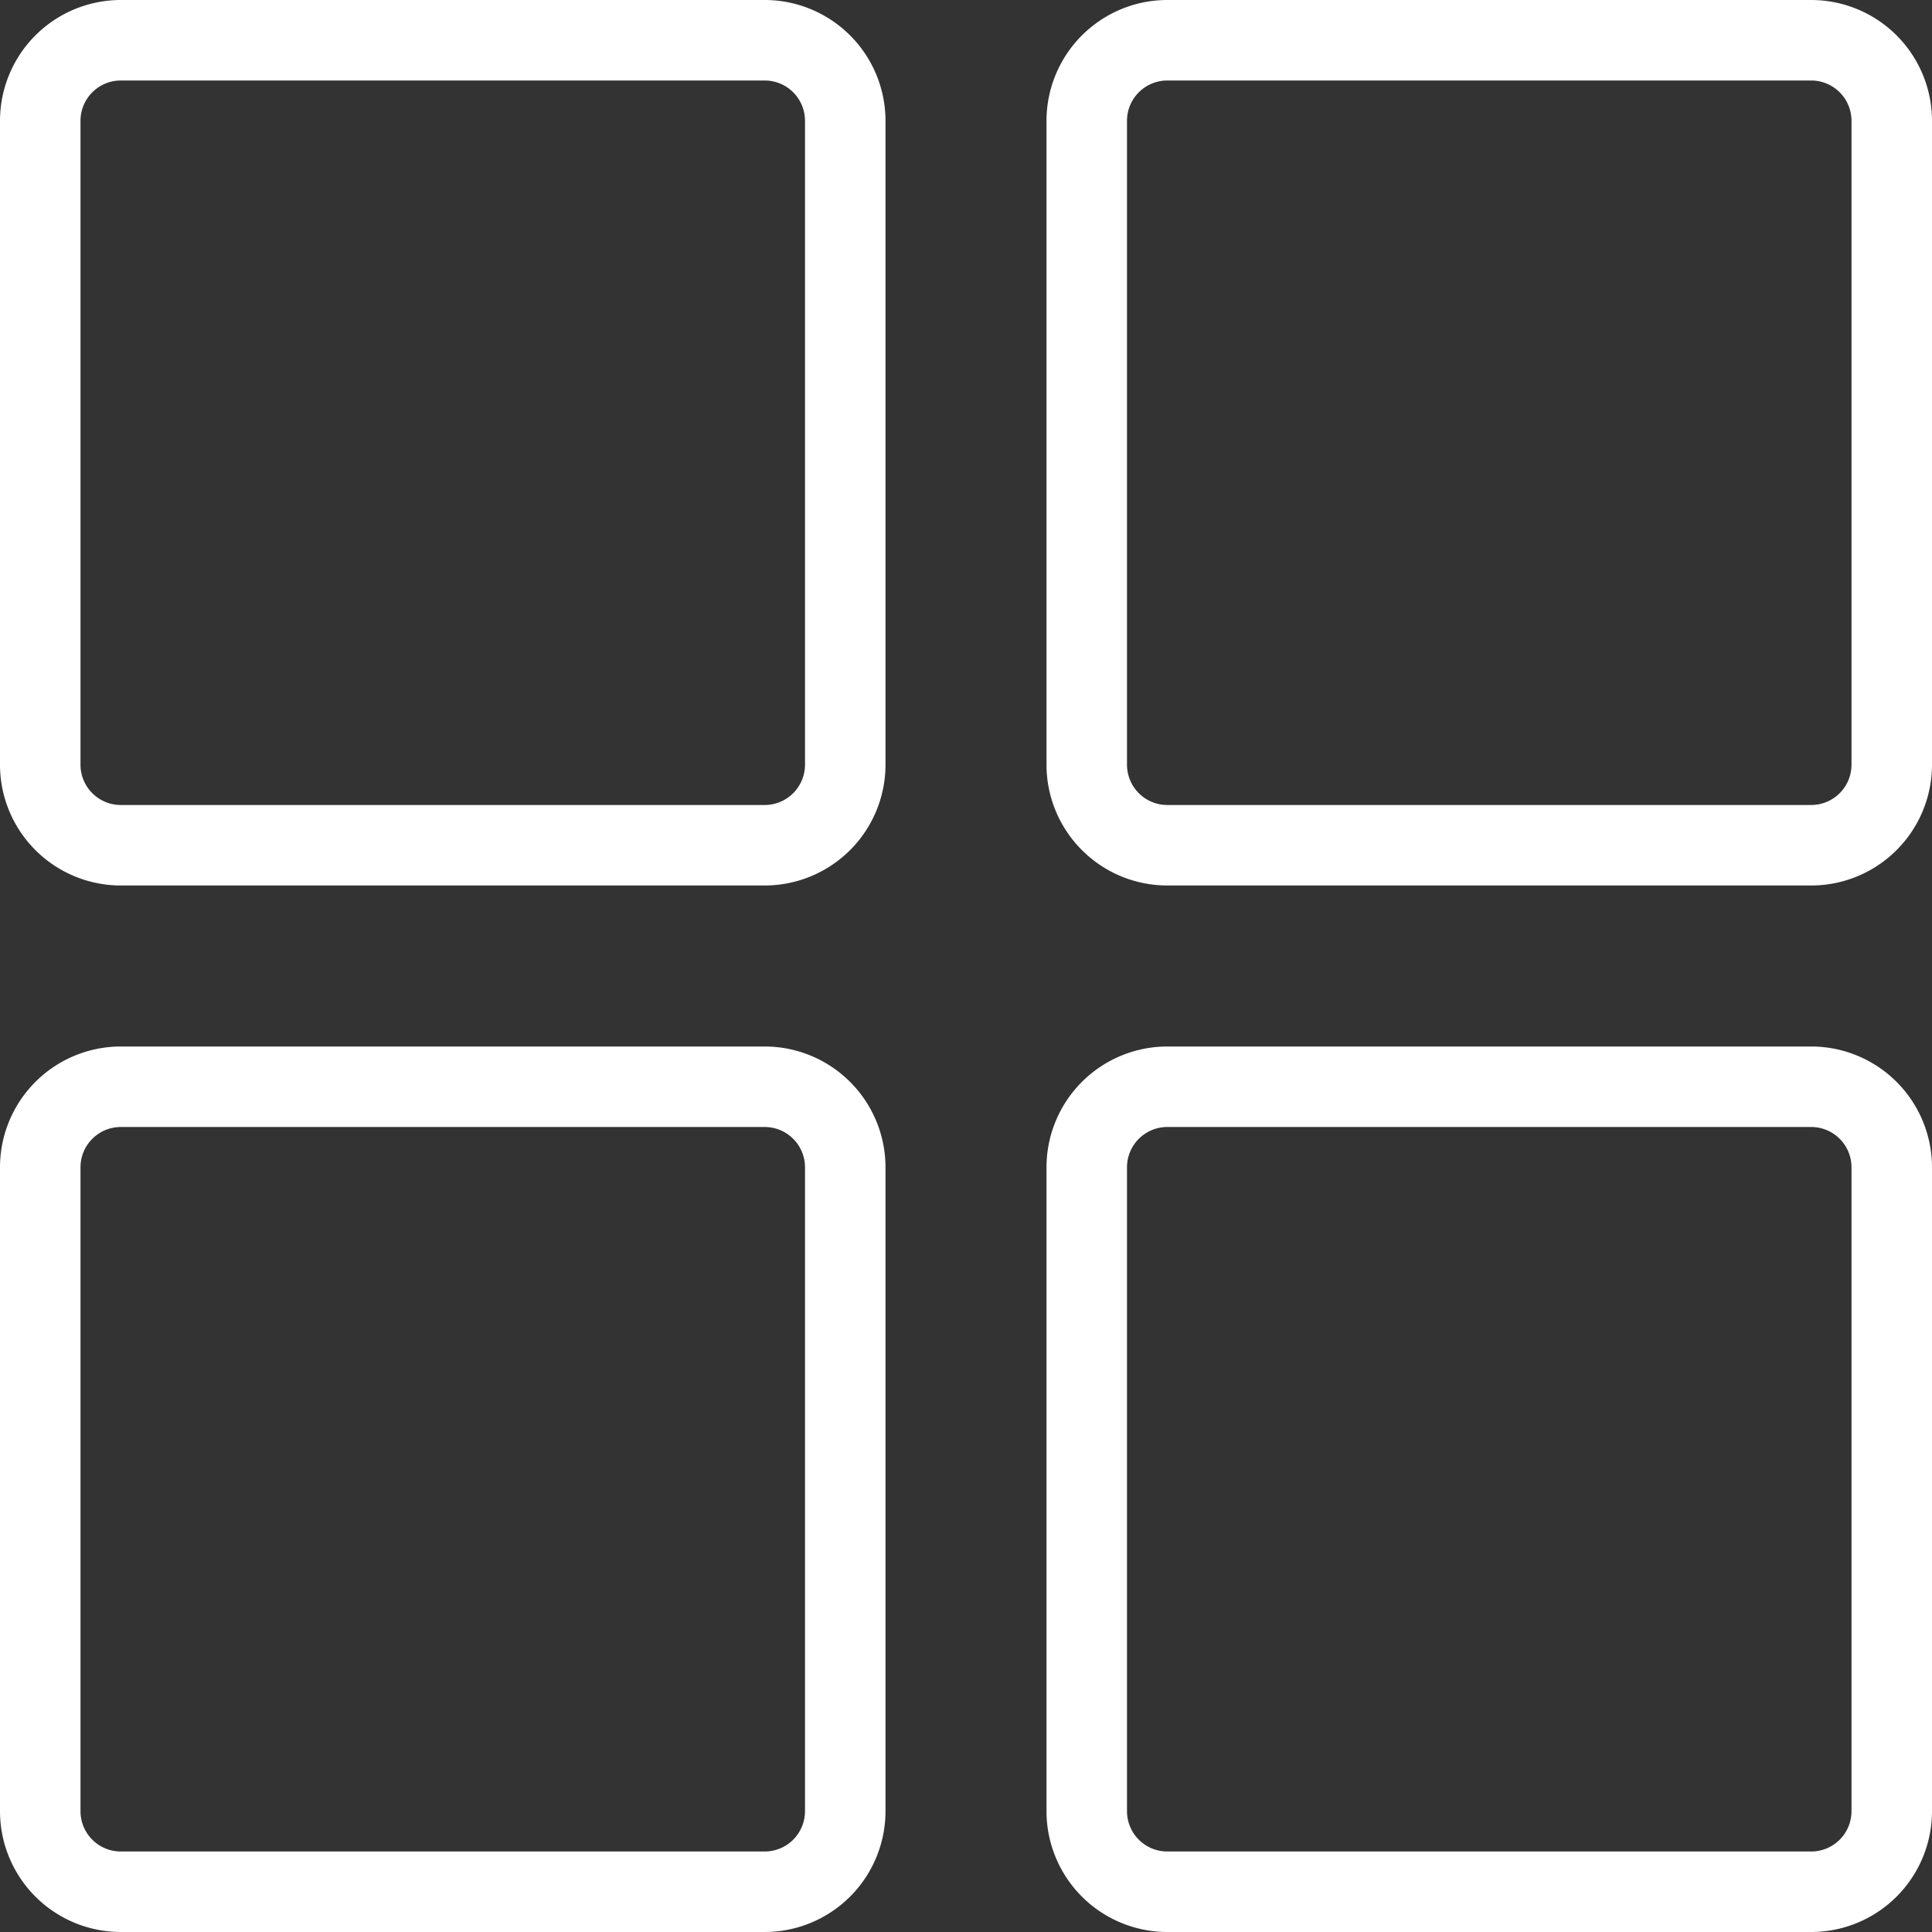 <svg xmlns="http://www.w3.org/2000/svg" width="30" height="30" viewBox="0 0 30 30">
  <rect x="0" y="0" width="30" height="30" fill="#333333" stroke="none"/>
  <g id="apps" transform="translate(-6 -6)">
    <path id="Path_737" data-name="Path 737" d="M7.875,19.75h10a1.877,1.877,0,0,0,1.875-1.875v-10A1.877,1.877,0,0,0,17.875,6h-10A1.877,1.877,0,0,0,6,7.875v10A1.877,1.877,0,0,0,7.875,19.75ZM7.25,7.875a.626.626,0,0,1,.625-.625h10a.626.626,0,0,1,.625.625v10a.626.626,0,0,1-.625.625h-10a.626.626,0,0,1-.625-.625Z" fill="#fff"/>
    <path id="Path_738" data-name="Path 738" d="M43.875,6h-10A1.877,1.877,0,0,0,32,7.875v10a1.877,1.877,0,0,0,1.875,1.875h10a1.877,1.877,0,0,0,1.875-1.875v-10A1.877,1.877,0,0,0,43.875,6ZM44.5,17.875a.626.626,0,0,1-.625.625h-10a.626.626,0,0,1-.625-.625v-10a.626.626,0,0,1,.625-.625h10a.626.626,0,0,1,.625.625Z" transform="translate(-9.75)" fill="#fff"/>
    <path id="Path_739" data-name="Path 739" d="M7.875,45.75h10a1.877,1.877,0,0,0,1.875-1.875v-10A1.877,1.877,0,0,0,17.875,32h-10A1.877,1.877,0,0,0,6,33.875v10A1.877,1.877,0,0,0,7.875,45.75ZM7.25,33.875a.626.626,0,0,1,.625-.625h10a.626.626,0,0,1,.625.625v10a.626.626,0,0,1-.625.625h-10a.626.626,0,0,1-.625-.625Z" transform="translate(0 -9.75)" fill="#fff"/>
    <path id="Path_740" data-name="Path 740" d="M43.875,32h-10A1.877,1.877,0,0,0,32,33.875v10a1.877,1.877,0,0,0,1.875,1.875h10a1.877,1.877,0,0,0,1.875-1.875v-10A1.877,1.877,0,0,0,43.875,32ZM44.5,43.875a.626.626,0,0,1-.625.625h-10a.626.626,0,0,1-.625-.625v-10a.626.626,0,0,1,.625-.625h10a.626.626,0,0,1,.625.625Z" transform="translate(-9.75 -9.75)" fill="#fff"/>
  </g>
</svg>
